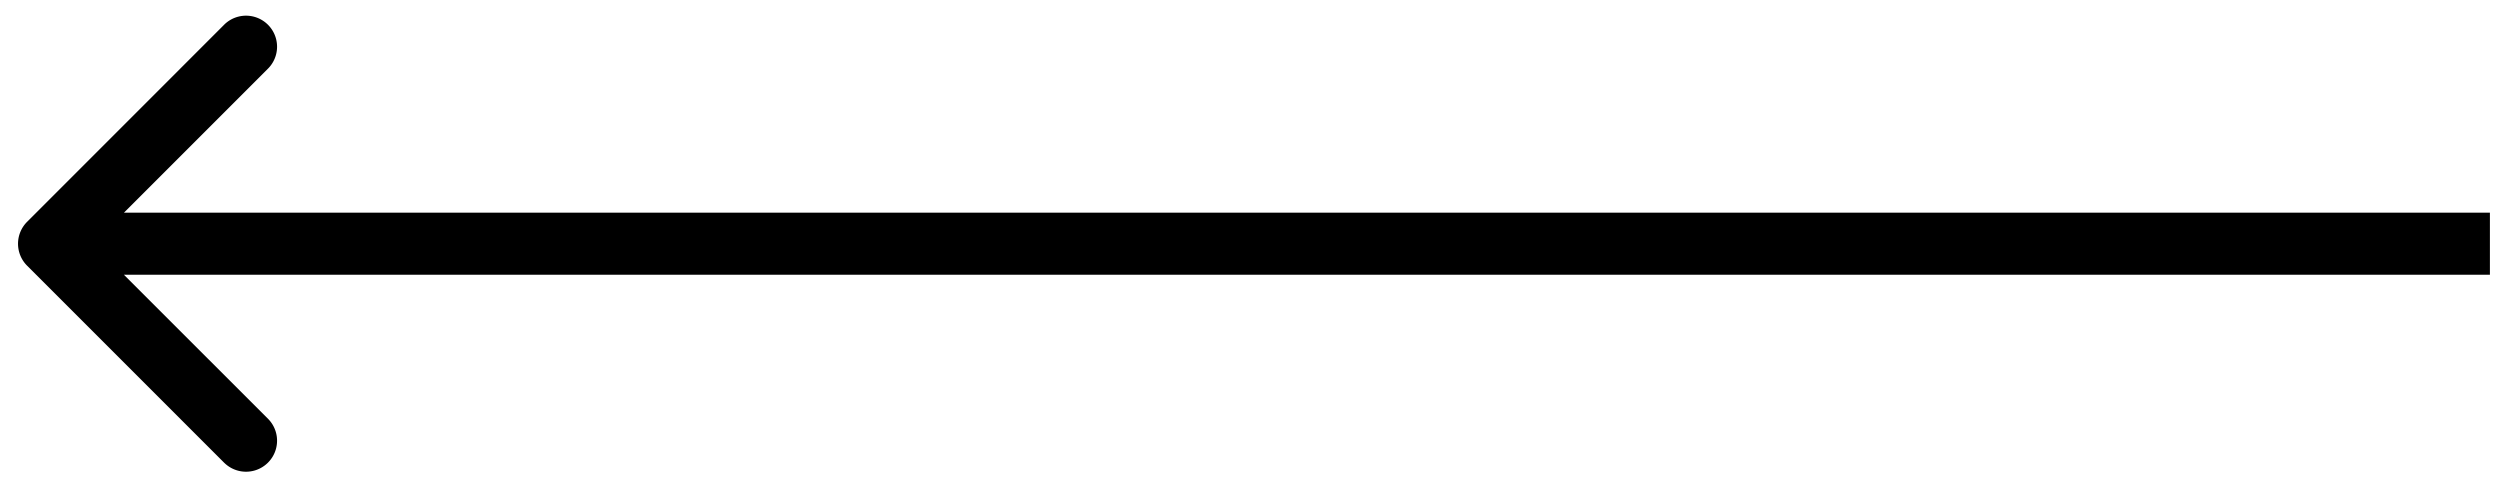 <svg width="51" height="10" fill="none" xmlns="http://www.w3.org/2000/svg"><path fill-rule="evenodd" clip-rule="evenodd" d="M4.58 9.447.553 5.42a.633.633 0 0 1 0-.895L4.581.496a.633.633 0 0 1 .895.895L2.528 4.339h48.266v1.266H2.528l2.948 2.947a.633.633 0 0 1-.895.895Z" fill="currentColor"/></svg>